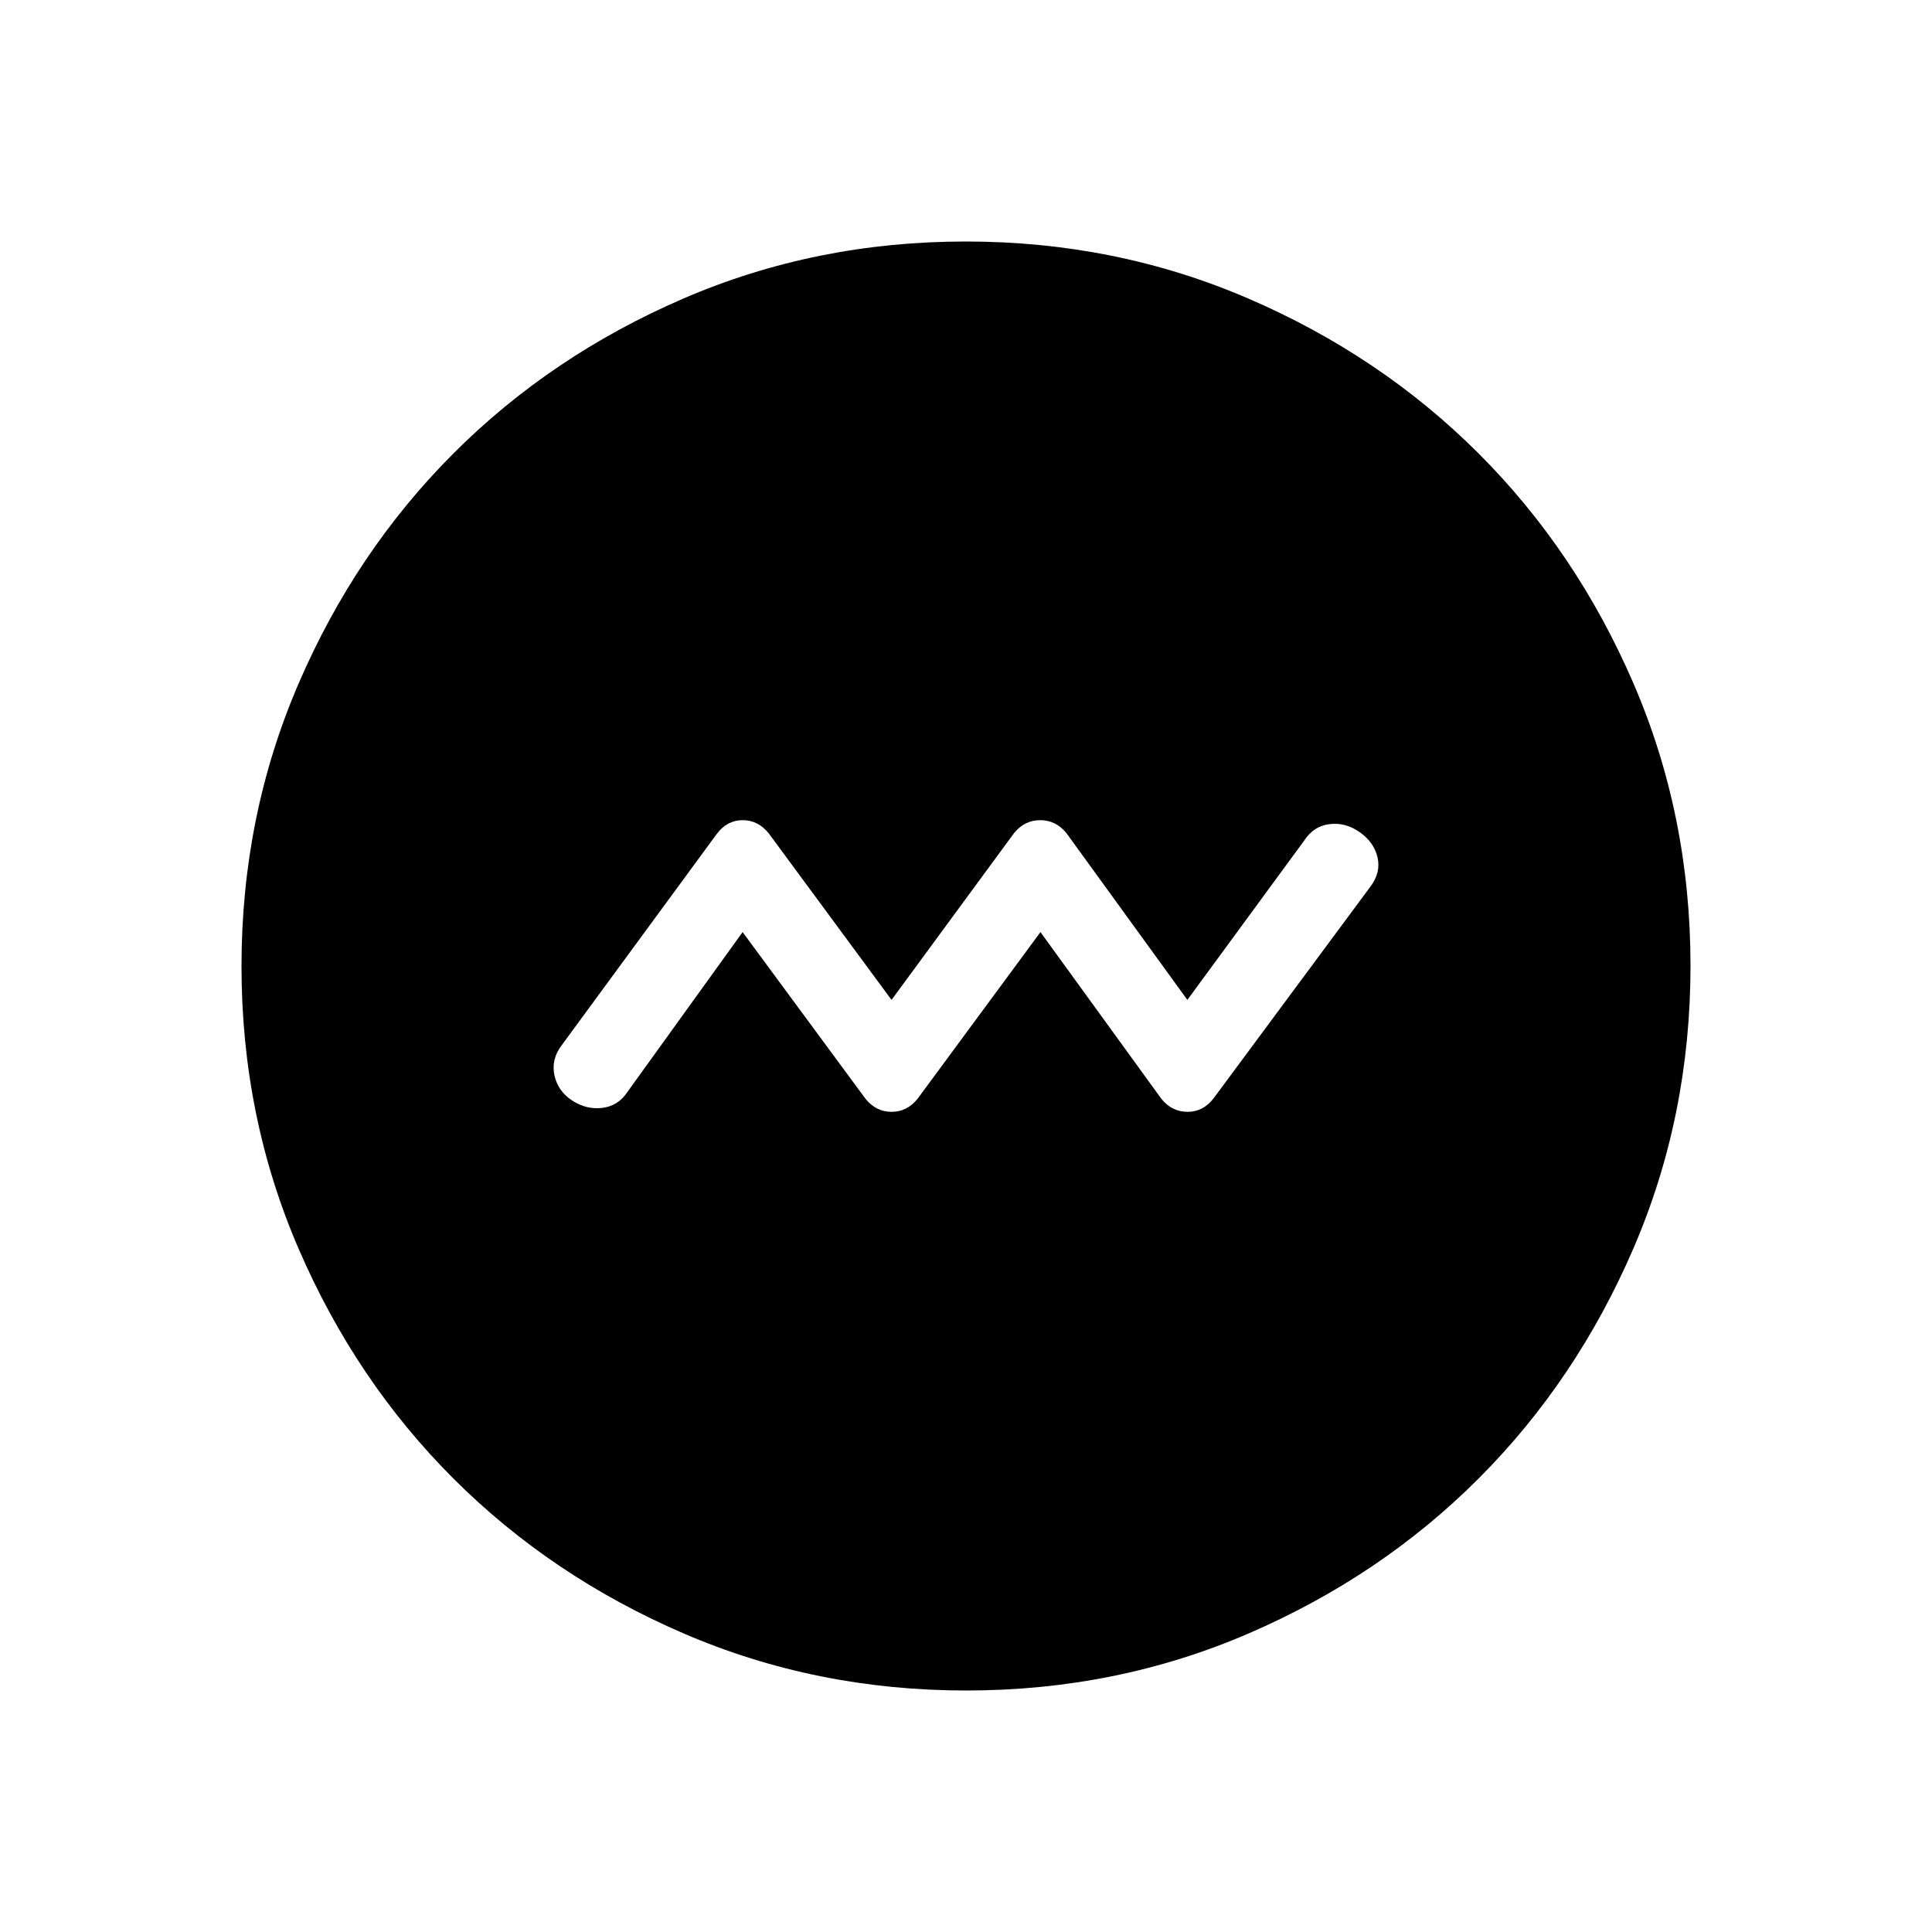 <svg xmlns="http://www.w3.org/2000/svg" height="24" viewBox="0 -960 960 960" width="24"><path d="M369-496.85 430.08-414q5.23 6.46 12.92 6.46 7.69 0 12.92-6.46L517-496.85 577.08-414q5.23 6.46 13.04 6.46 7.8 0 12.99-6.82l77.74-104.95q5.38-7.07 3.65-14.61-1.73-7.54-8.81-12.54-7.07-5-15-4.04-7.92.96-12.54 8.04L590-463.15 529.92-546q-5.23-6.46-13.04-6.46-7.8 0-13.03 6.46L443-463.15 381.92-546q-5.23-6.46-12.92-6.46-7.69 0-12.83 6.82l-77.02 104.95q-5.38 7.07-3.65 15 1.73 7.92 8.81 12.54 7.07 4.61 15 3.65 7.92-.96 12.54-8.04L369-496.85ZM480.13-120q-74.67 0-140.41-28.34-65.73-28.34-114.36-76.92-48.63-48.58-76.99-114.26Q120-405.19 120-479.87q0-74.67 28.34-140.41 28.34-65.73 76.92-114.36 48.58-48.63 114.26-76.99Q405.19-840 479.87-840q74.67 0 140.41 28.34 65.73 28.34 114.36 76.92 48.63 48.58 76.99 114.26Q840-554.81 840-480.13q0 74.67-28.34 140.41-28.34 65.73-76.92 114.36-48.58 48.63-114.26 76.99Q554.81-120 480.13-120Z"/></svg>